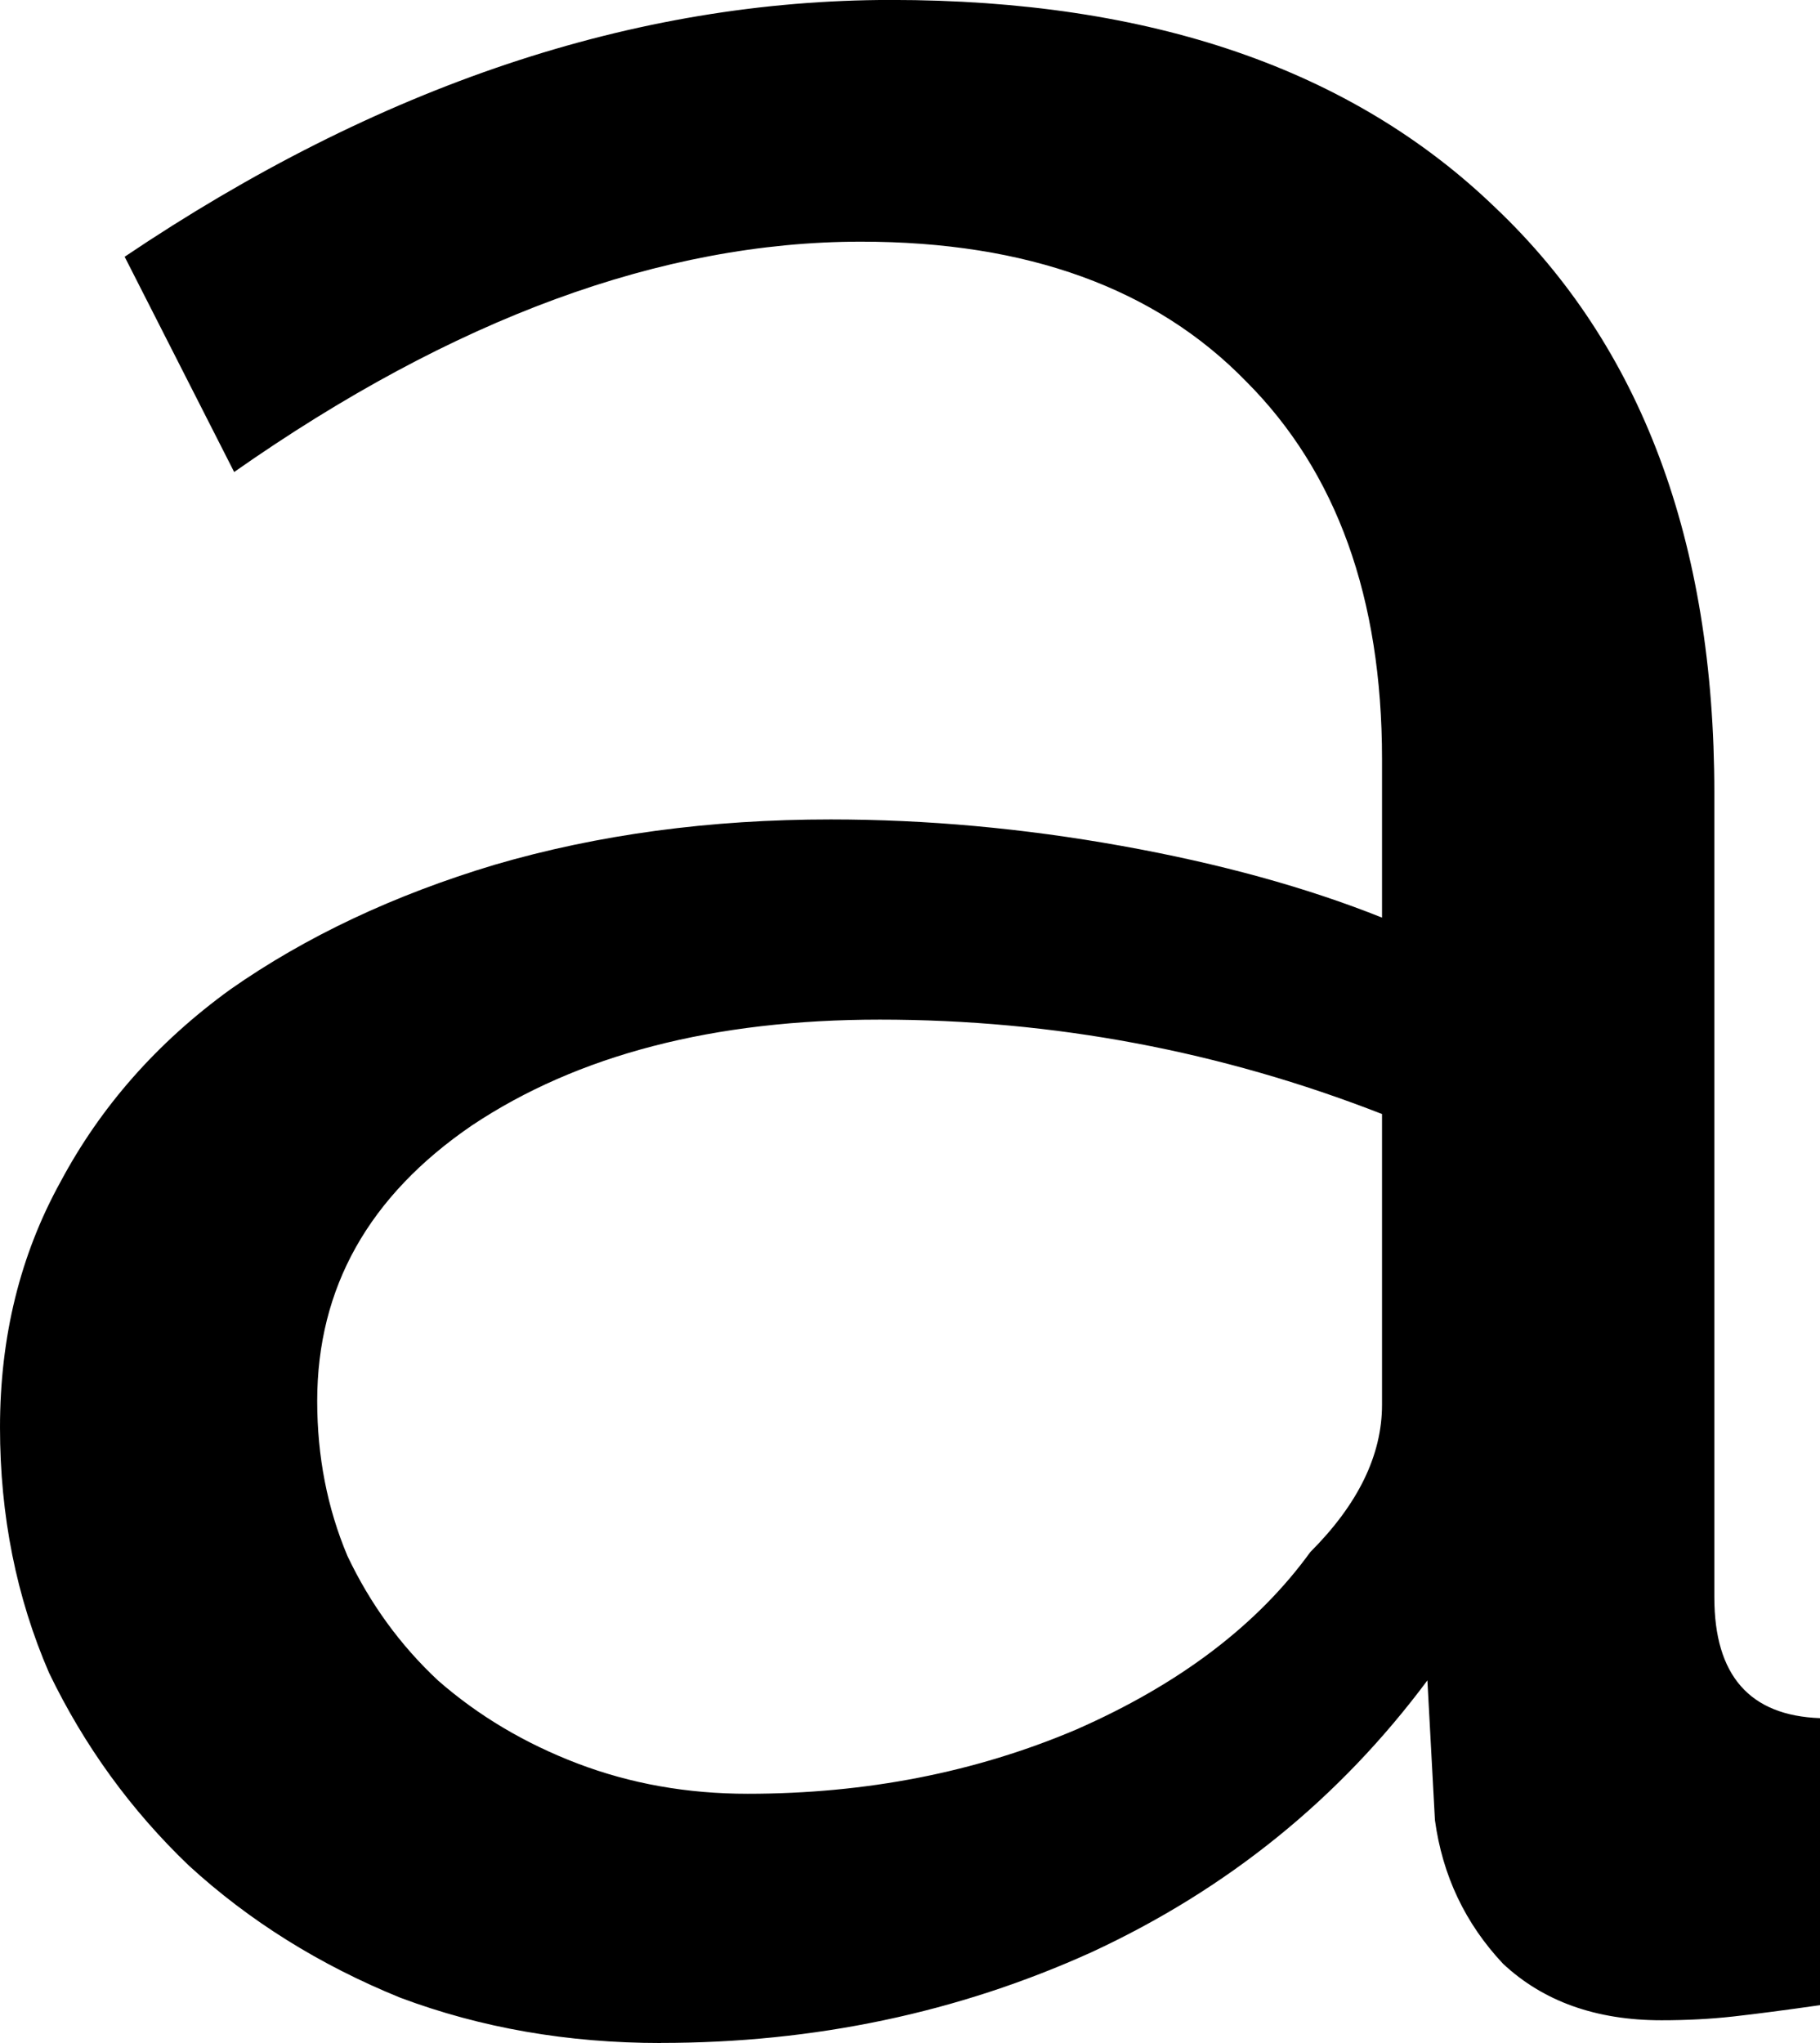 <svg:svg xmlns:dc="http://purl.org/dc/elements/1.1/" xmlns:cc="http://creativecommons.org/ns#" xmlns:rdf="http://www.w3.org/1999/02/22-rdf-syntax-ns#" xmlns:svg="http://www.w3.org/2000/svg" xmlns="http://www.w3.org/2000/svg" xmlns:sodipodi="http://sodipodi.sourceforge.net/DTD/sodipodi-0.dtd" xmlns:inkscape="http://www.inkscape.org/namespaces/inkscape" width="59.368" height="66.635" viewBox="209.58 159.372 59.368 66.635" id="svg2" version="1.1" inkscape:version="0.91 r13725" sodipodi:docname="a.svg" xml:space="preserve">
  <defs id="defs4"/>
  <g>
    <sodipodi:namedview id="base" pagecolor="#ffffff" bordercolor="#666666" borderopacity="1.0" inkscape:pageopacity="0.0" inkscape:pageshadow="2" inkscape:zoom="1.6537528" inkscape:cx="213.94182" inkscape:cy="204.74466" inkscape:document-units="px" inkscape:current-layer="layer1" showgrid="false" units="px" inkscape:window-width="1920" inkscape:window-height="1017" inkscape:window-x="-8" inkscape:window-y="-8" inkscape:window-maximized="1"/>
    <g inkscape:label="Layer 1" inkscape:groupmode="layer" id="layer1" transform="translate(0,-692.362)">
      <g style="font-style:normal;font-variant:normal;font-weight:500;font-stretch:normal;font-size:123.17px;line-height:125%;font-family:Raleway;-inkscape-font-specification:'Raleway, Medium';text-align:center;letter-spacing:0px;word-spacing:0px;writing-mode:lr-tb;text-anchor:middle;fill:#000000;fill-opacity:1;stroke:none;stroke-width:1px;stroke-linecap:butt;stroke-linejoin:miter;stroke-opacity:1" id="text4136">
        <path d="m 231.135,918.369 q -4.557,0 -8.499,-1.478 -3.941,-1.601 -6.898,-4.311 -2.833,-2.71 -4.557,-6.282 -1.601,-3.695 -1.601,-8.006 0,-4.434 1.971,-8.006 1.971,-3.695 5.543,-6.282 3.695,-2.587 8.622,-4.065 5.05,-1.478 10.962,-1.478 4.68,0 9.484,0.862 4.804,0.862 8.499,2.34 l 0,-5.173 q 0,-7.883 -4.434,-12.317 -4.434,-4.557 -12.563,-4.557 -9.73,0 -20.446,7.513 l -3.572,-7.021 q 12.44,-8.376 25.004,-8.376 12.687,0 19.707,6.774 7.144,6.774 7.144,19.091 l 0,26.235 q 0,3.818 3.449,3.941 l 0,9.361 q -1.724,0.246 -2.833,0.37 -1.109,0.123 -2.34,0.123 -3.202,0 -5.173,-1.848 -1.848,-1.971 -2.217,-4.68 l -0.246,-4.557 q -4.311,5.789 -10.962,8.868 -6.528,2.956 -14.041,2.956 z m 2.833,-8.129 q 5.789,0 10.716,-2.094 5.05,-2.217 7.637,-5.789 2.34,-2.34 2.34,-4.804 l 0,-9.484 q -7.883,-3.079 -16.382,-3.079 -8.129,0 -13.302,3.449 -5.05,3.449 -5.05,8.991 0,2.71 0.985,5.05 1.109,2.34 2.956,4.065 1.971,1.724 4.557,2.71 2.587,0.985 5.543,0.985 z" style="" id="path4236"/>
      </g>
    </g>
  </g>
</svg:svg>